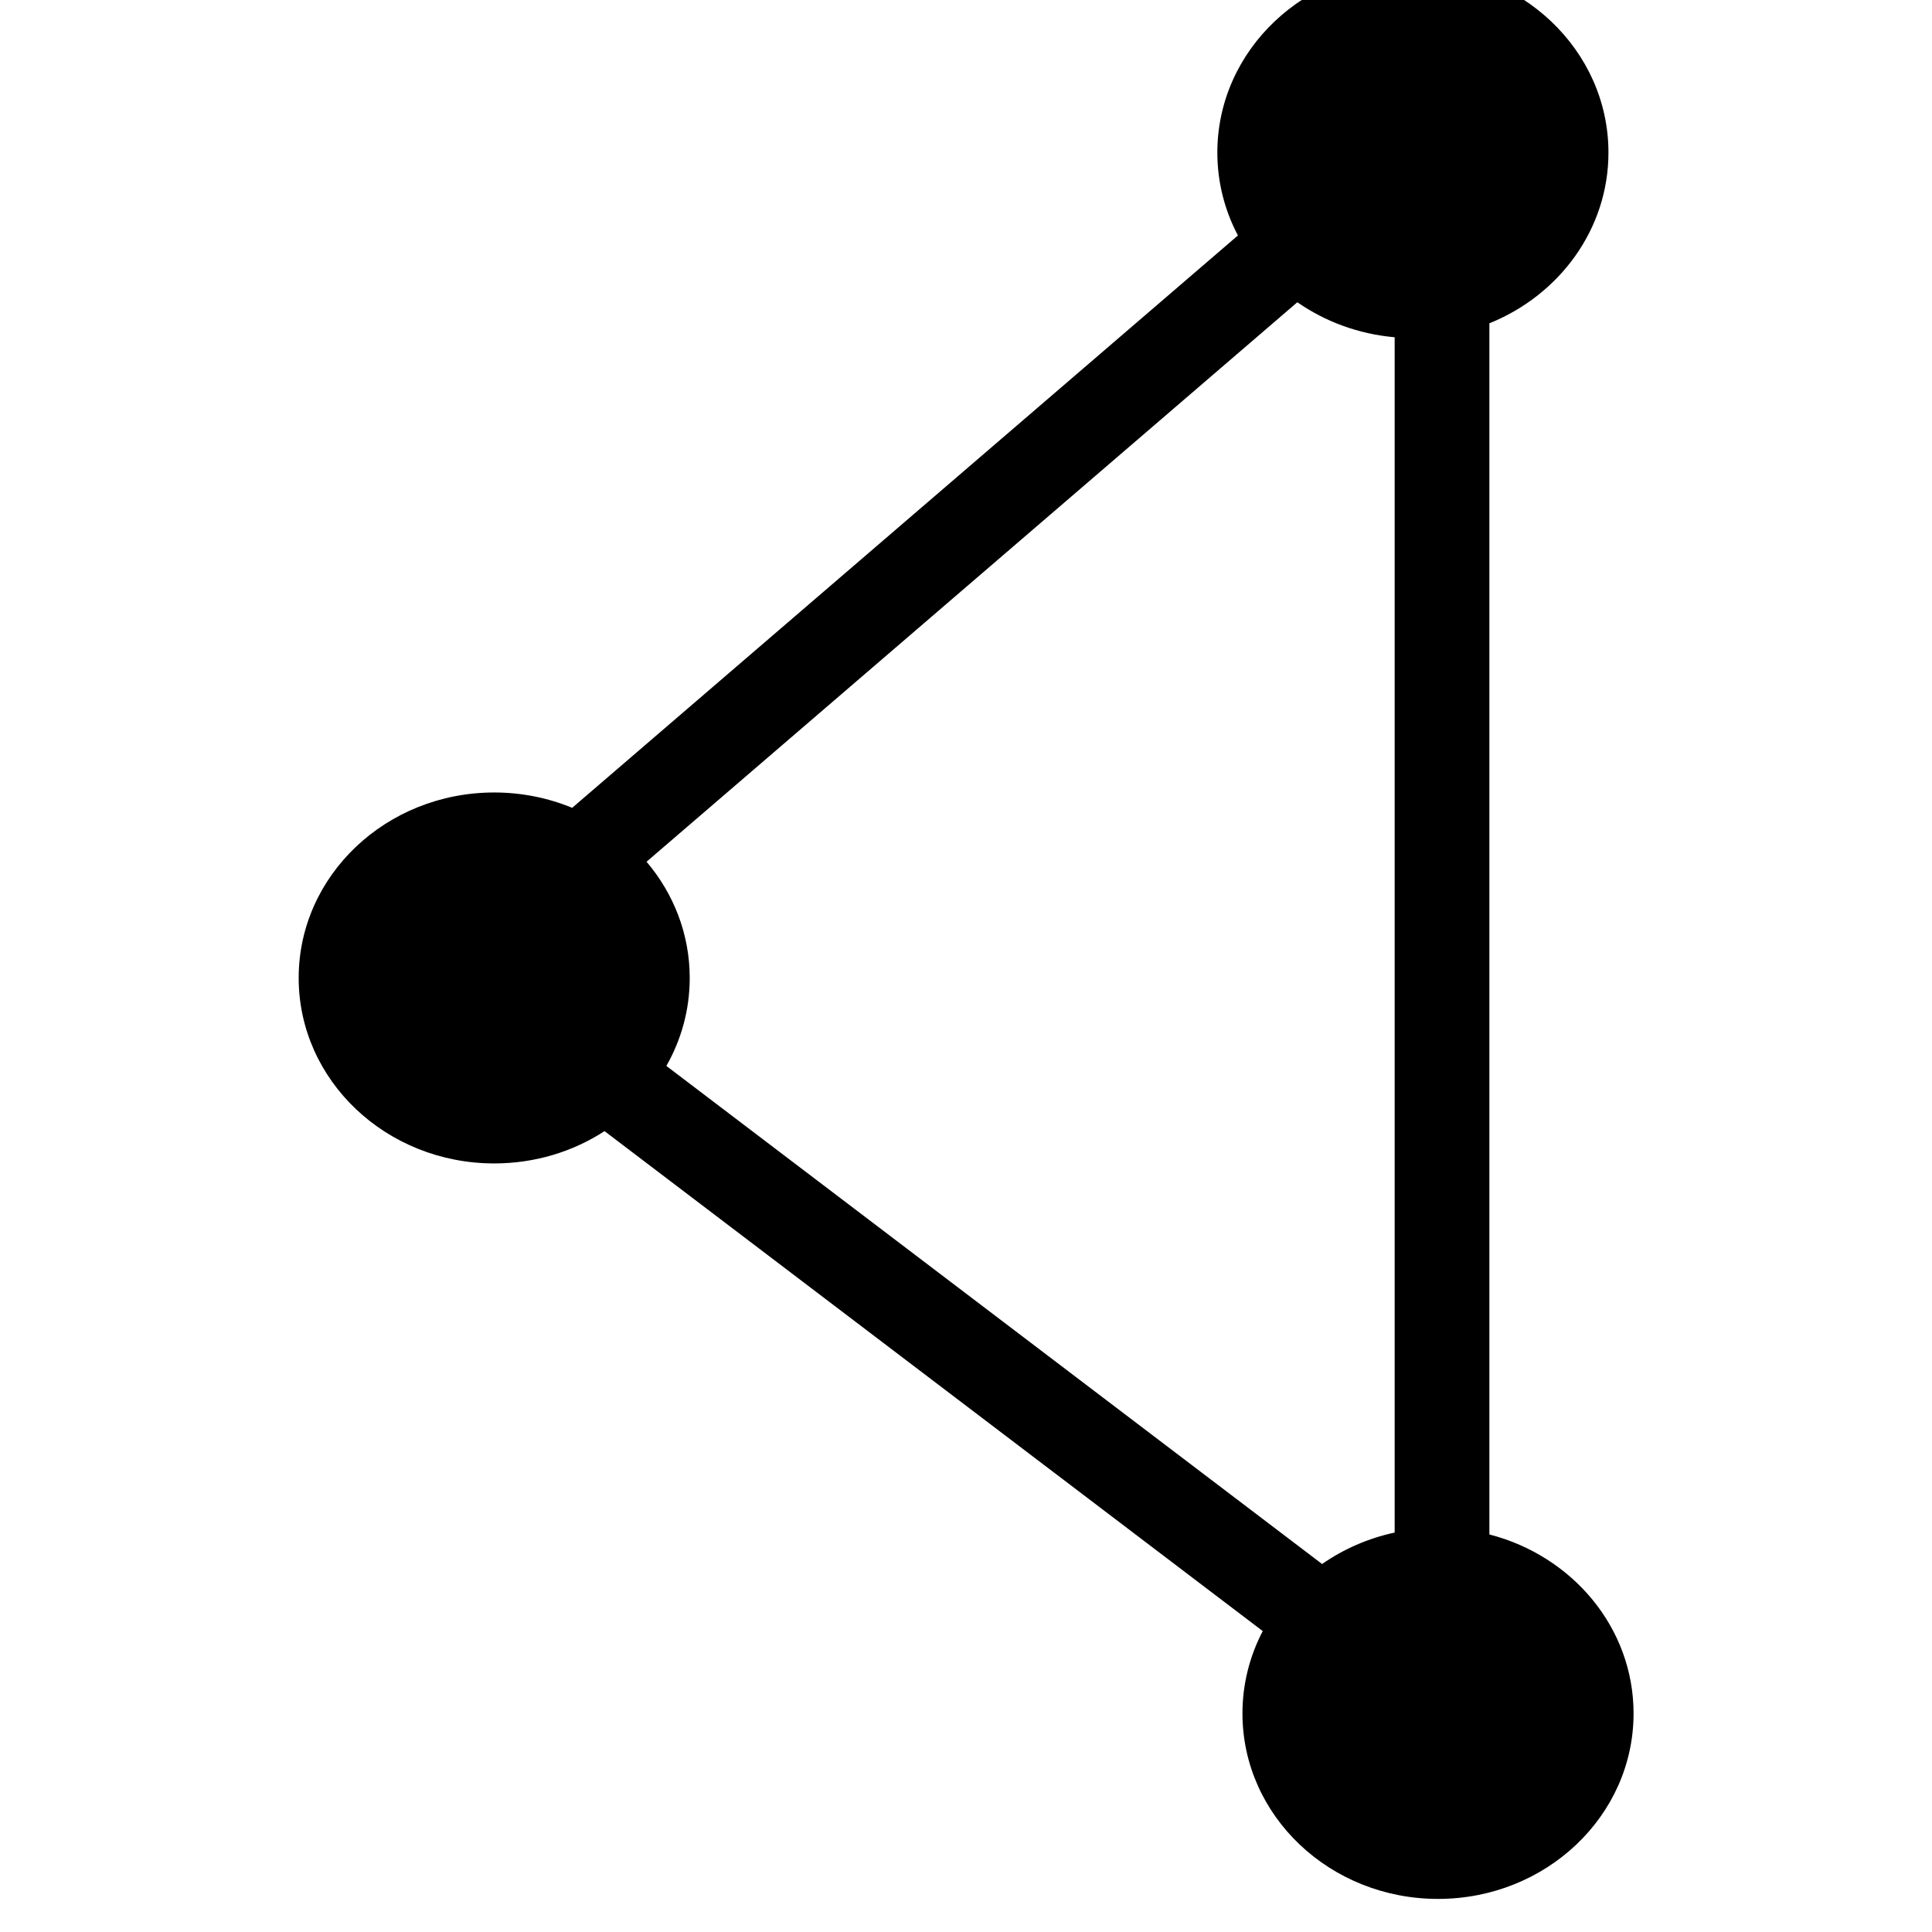 <!-- Generated by IcoMoon.io -->
<svg version="1.1" xmlns="http://www.w3.org/2000/svg" width="32" height="32" viewBox="0 0 32 32">
<title>polygon</title>
<path d="M24.669 25.417v-20.062c1.159-0.468 1.972-1.558 1.972-2.828 0-1.697-1.45-3.072-3.239-3.072s-3.239 1.375-3.239 3.072c0 0.494 0.123 0.96 0.341 1.373l-11.027 9.48c-0.396-0.163-0.832-0.254-1.291-0.254-1.789 0-3.239 1.375-3.239 3.072s1.45 3.072 3.239 3.072c0.678 0 1.307-0.197 1.827-0.535l10.902 8.281c-0.215 0.411-0.336 0.874-0.336 1.364 0 1.697 1.45 3.072 3.239 3.072s3.239-1.375 3.239-3.072c0-1.417-1.011-2.609-2.386-2.964zM11.037 17.655c0.247-0.433 0.387-0.93 0.387-1.457 0-0.729-0.268-1.398-0.715-1.925l10.779-9.267c0.46 0.32 1.012 0.527 1.612 0.58v19.798c-0.442 0.095-0.849 0.275-1.202 0.521l-10.861-8.25z"></path>
</svg>
